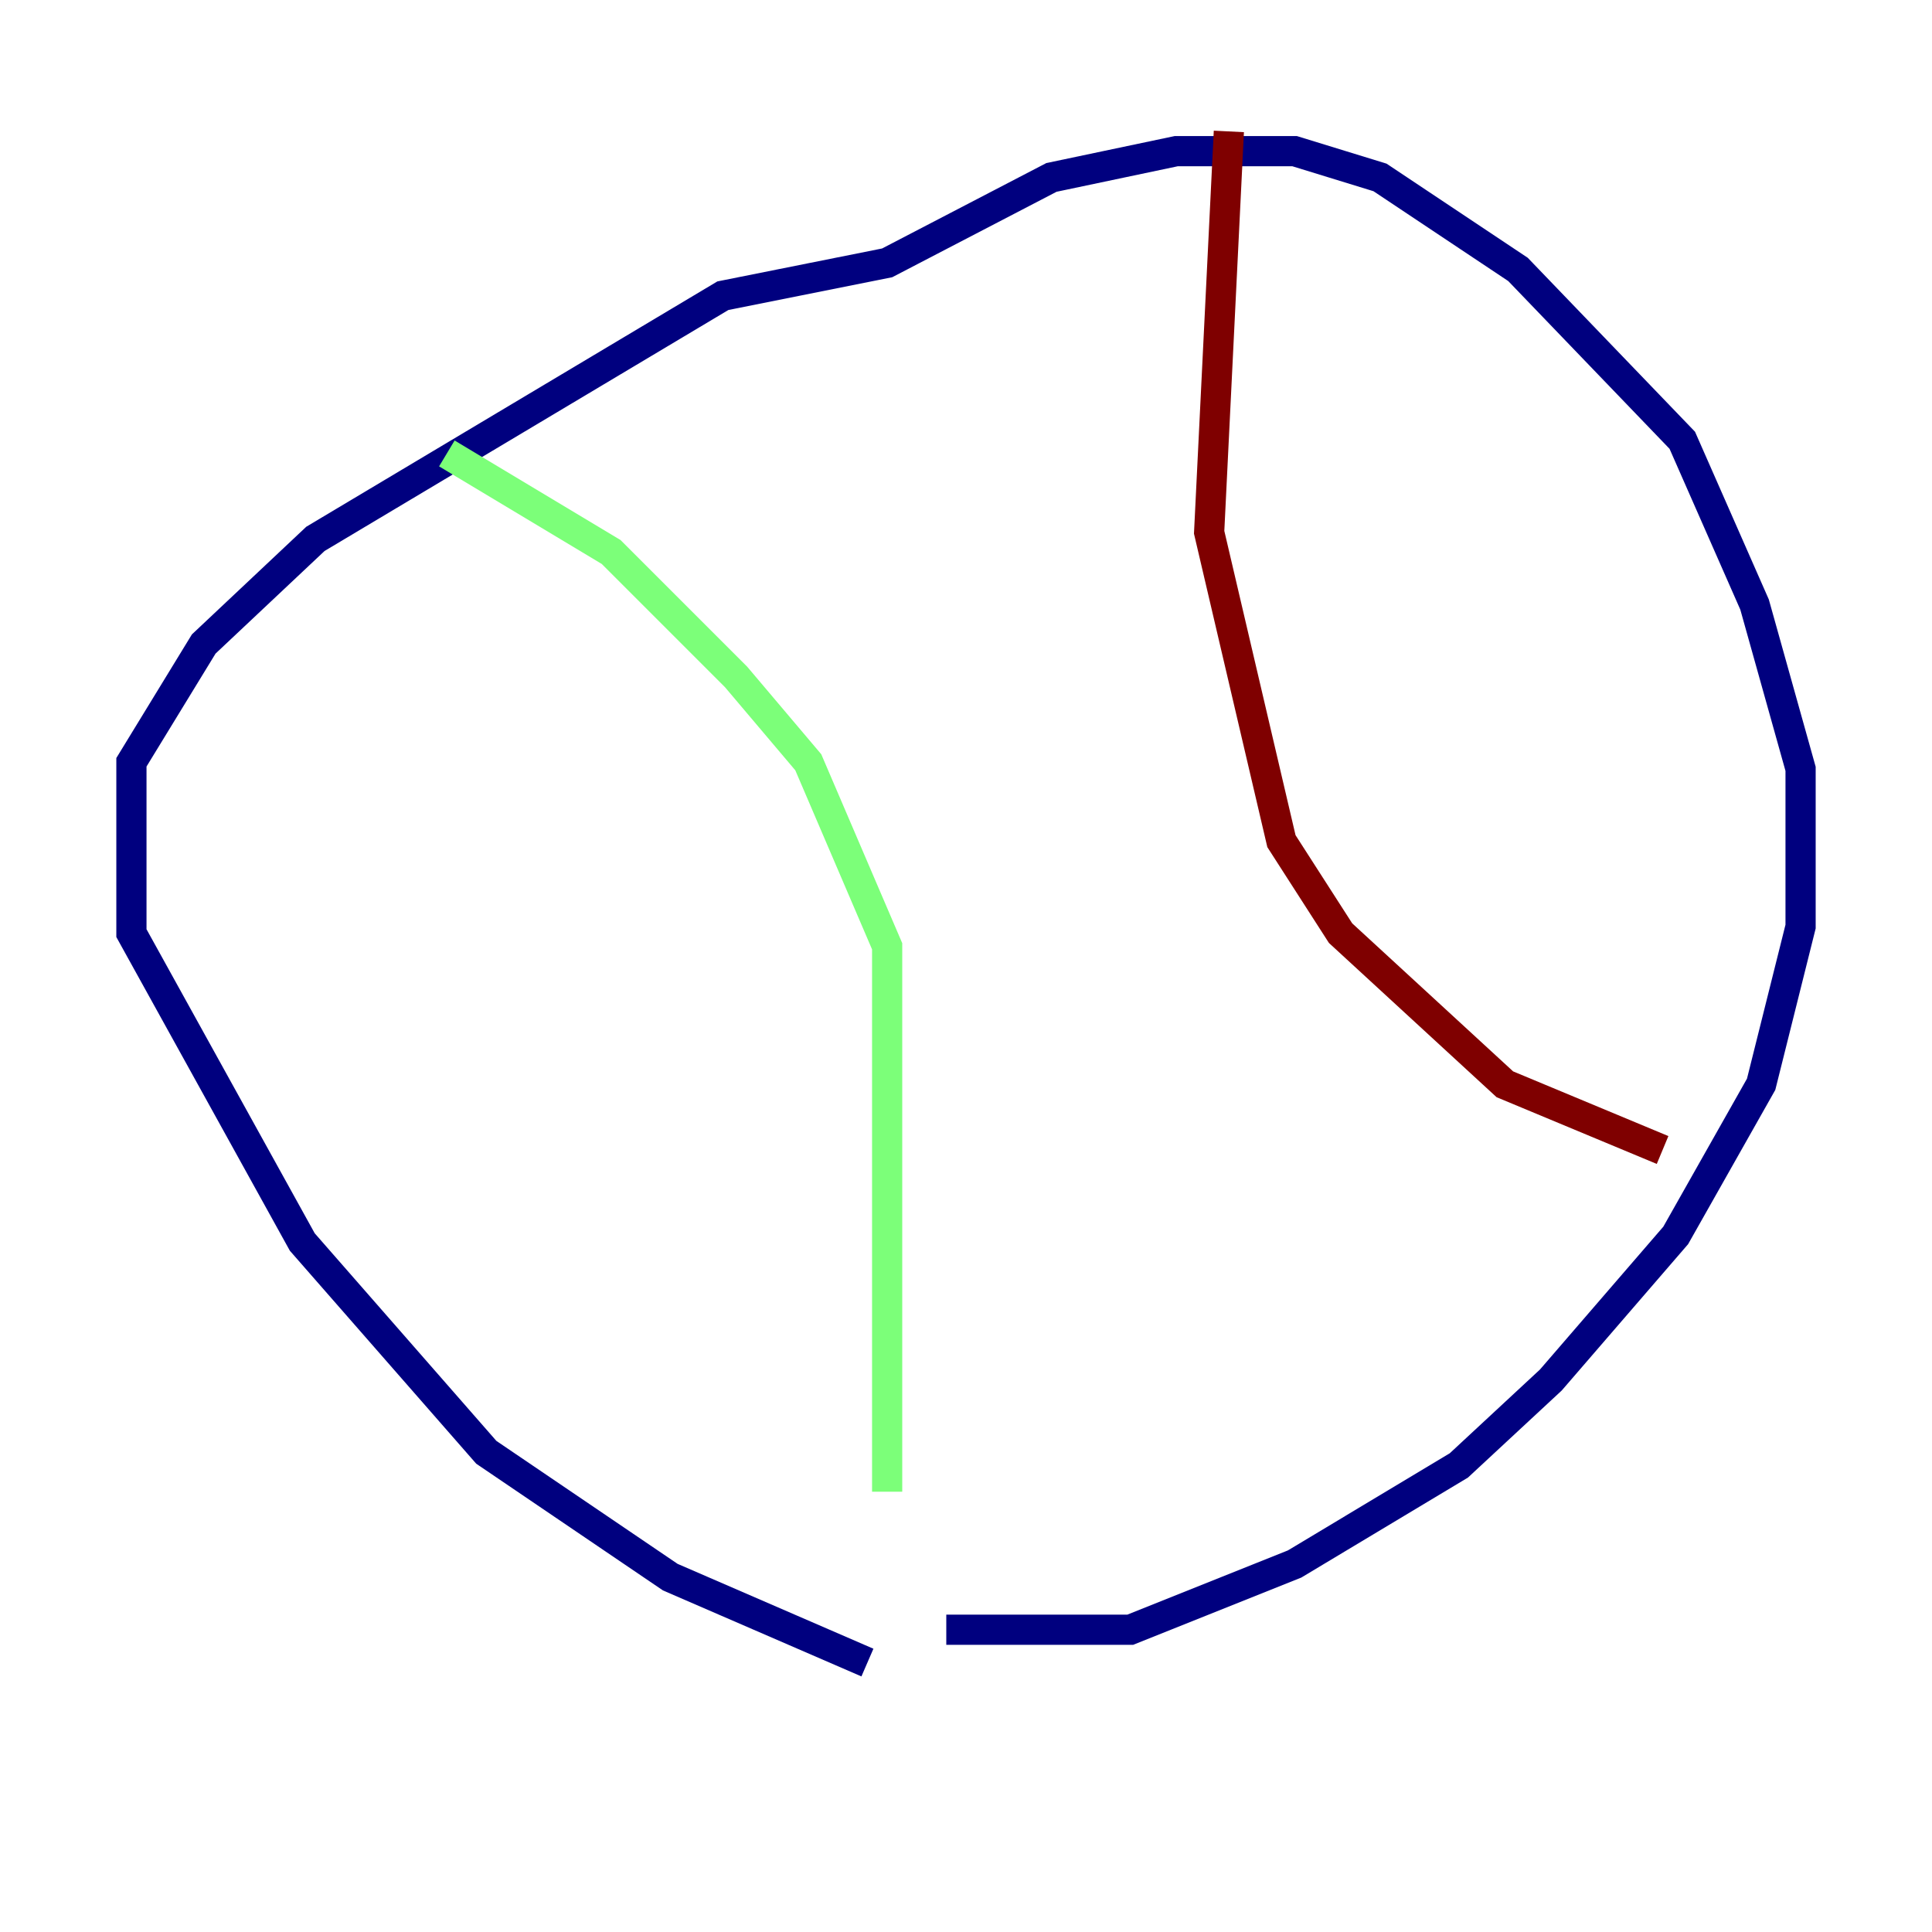 <?xml version="1.0" encoding="utf-8" ?>
<svg baseProfile="tiny" height="128" version="1.2" viewBox="0,0,128,128" width="128" xmlns="http://www.w3.org/2000/svg" xmlns:ev="http://www.w3.org/2001/xml-events" xmlns:xlink="http://www.w3.org/1999/xlink"><defs /><polyline fill="none" points="57.469,110.15 44.408,104.49 32.218,96.218 20.027,82.286 8.707,61.823 8.707,50.503 13.497,42.667 20.898,35.701 47.891,19.592 58.776,17.415 69.66,11.755 77.932,10.014 85.769,10.014 91.429,11.755 100.571,17.85 111.456,29.17 116.245,40.054 119.293,50.939 119.293,61.388 116.68,71.837 111.02,81.85 102.748,91.429 96.653,97.088 85.769,103.619 74.884,107.973 62.694,107.973" stroke="#00007f" stroke-width="2" /><polyline fill="none" points="29.605,30.041 40.49,36.571 48.762,44.843 53.551,50.503 57.469,59.646 58.776,62.694 58.776,98.83" stroke="#7cff79" stroke-width="2" /><polyline fill="none" points="81.415,8.707 80.109,35.265 84.898,55.728 88.816,61.823 99.701,71.837 110.15,76.191" stroke="#7f0000" stroke-width="2" /></svg>